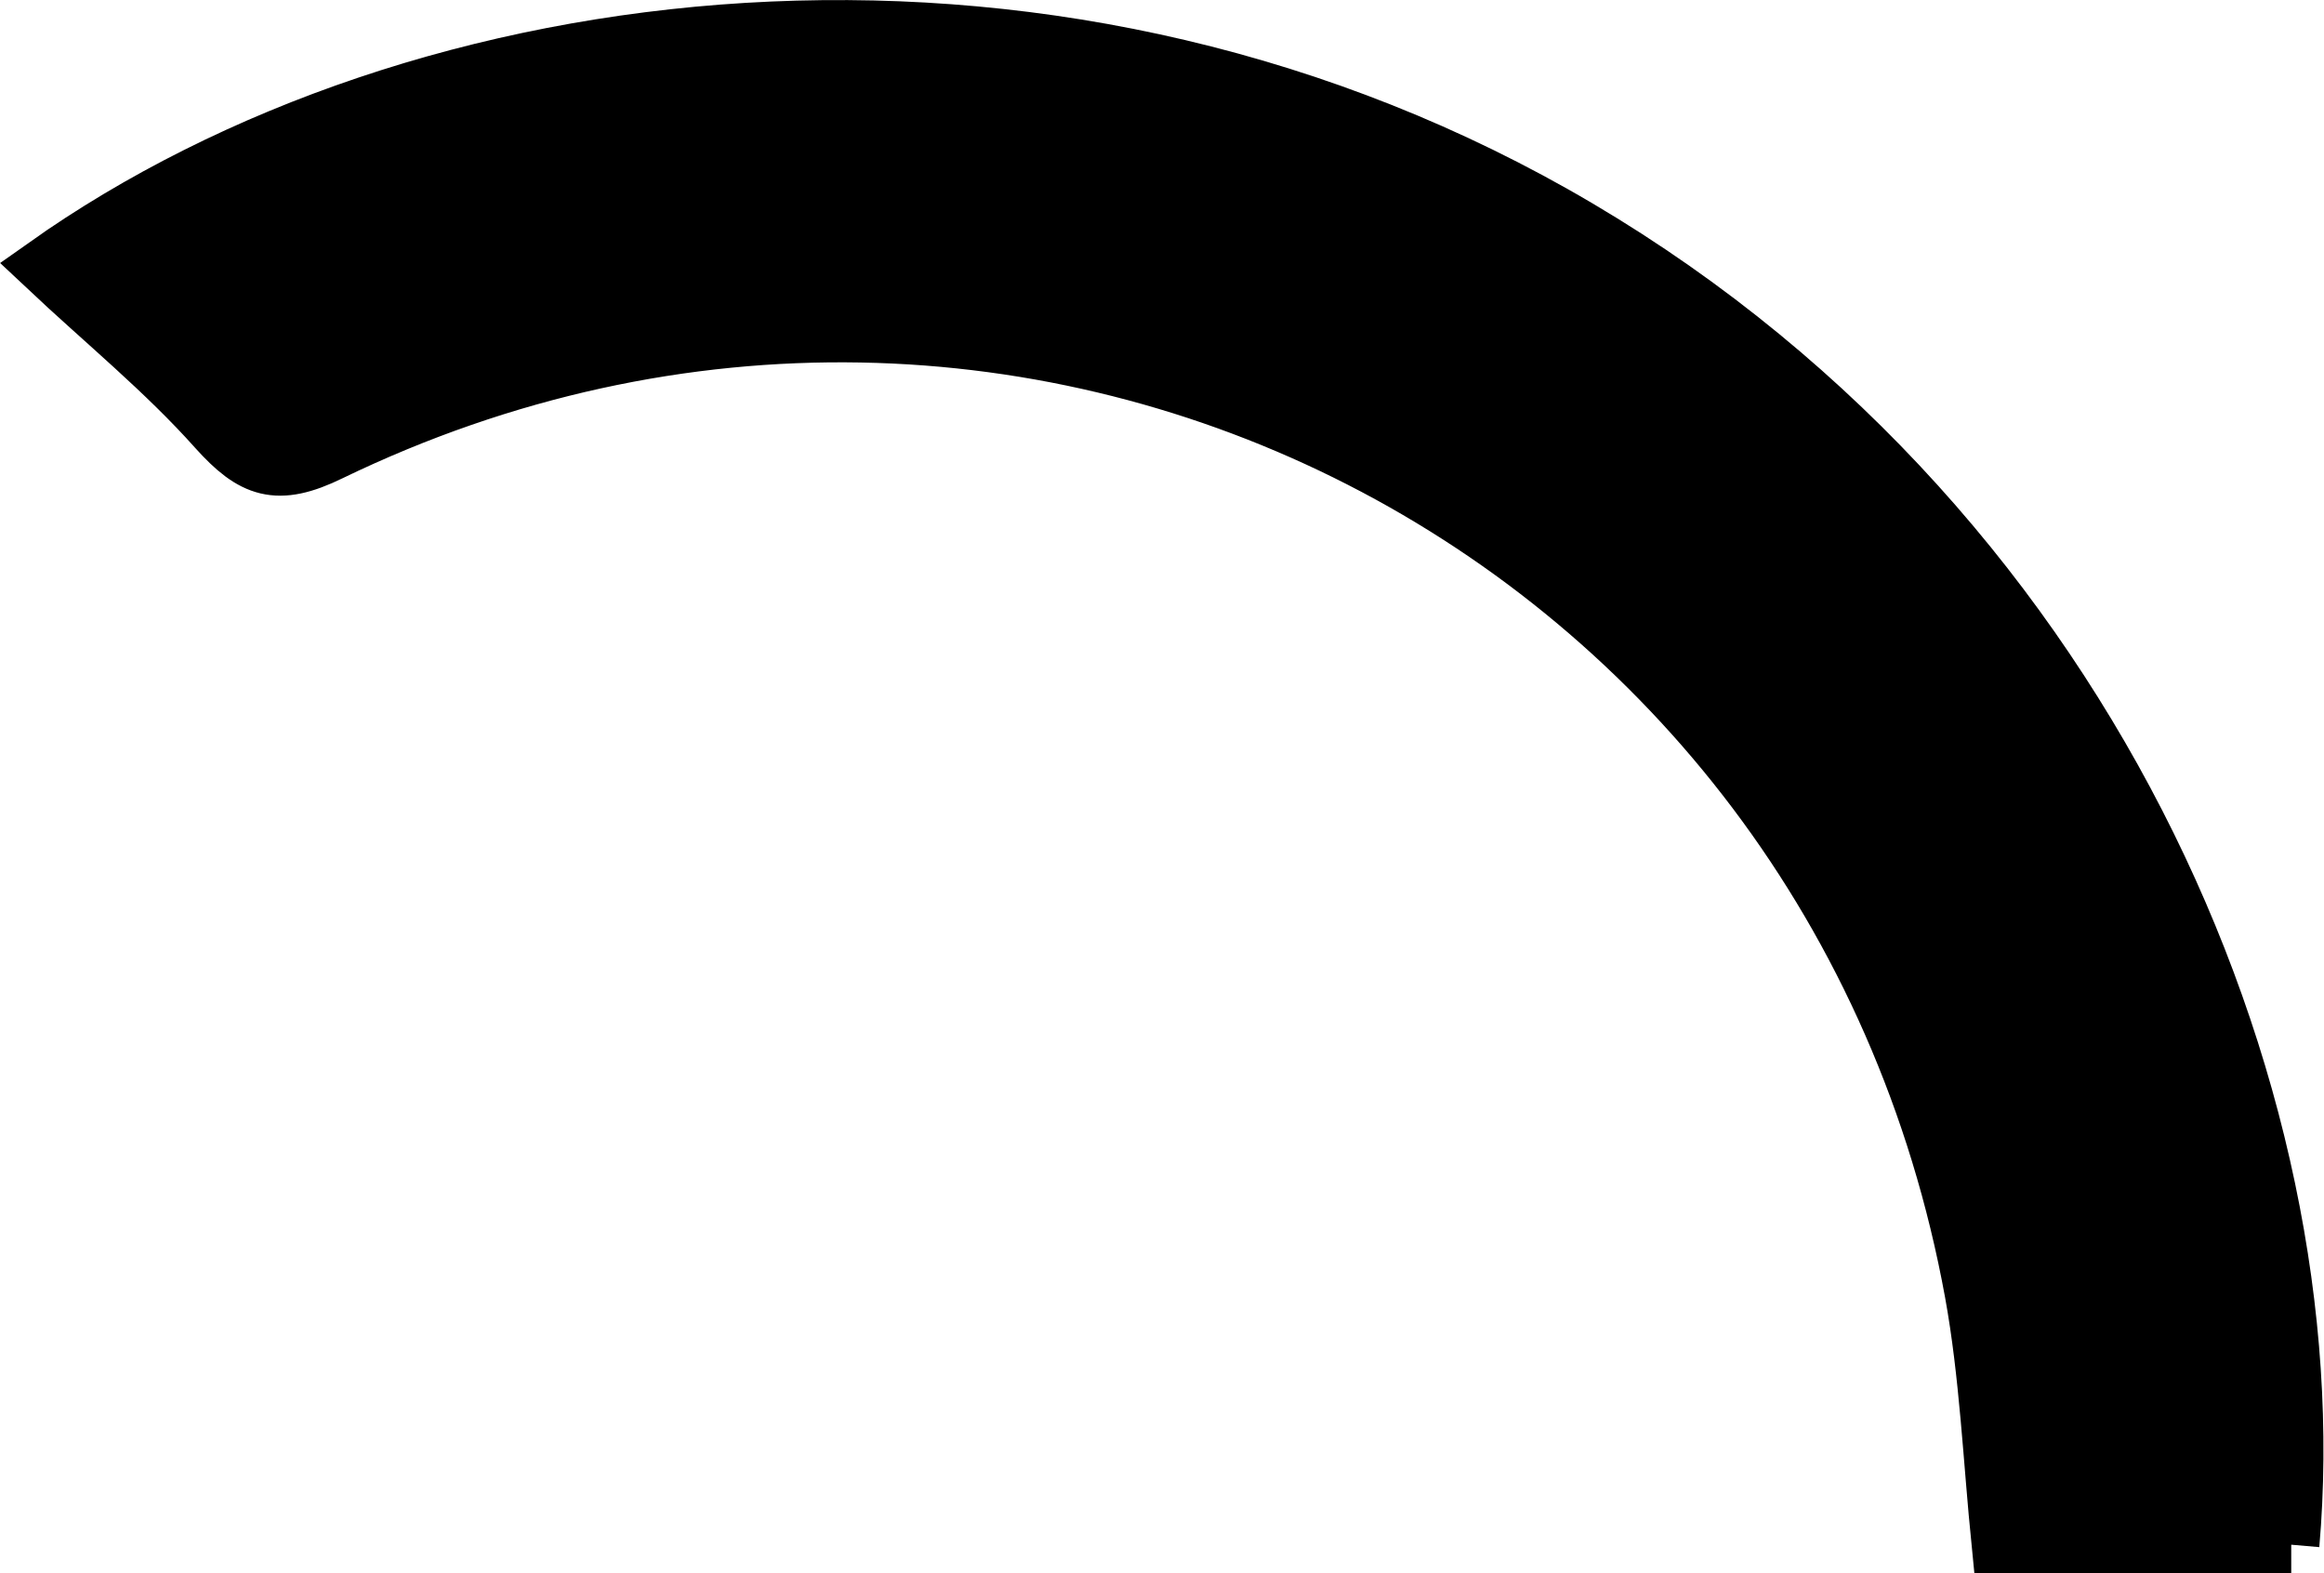 <?xml version="1.0" encoding="UTF-8"?><svg xmlns="http://www.w3.org/2000/svg" viewBox="0 0 40.43 27.37"><defs><style>.d{stroke:#000;stroke-miterlimit:10;}</style></defs><g id="a"/><g id="b"><g id="c"><path class="d" d="M39.86,26.87h-5.06c-.15-1.49-.21-2.96-.47-4.39C31.9,9.18,17.87,2,5.74,7.87c-.92,.45-1.34,.29-1.97-.41-.9-1.01-1.96-1.87-2.98-2.83C7.33,0,18.07-1.32,27.02,3.72c9.27,5.23,13.51,15.31,12.83,23.15Z"/></g></g></svg>